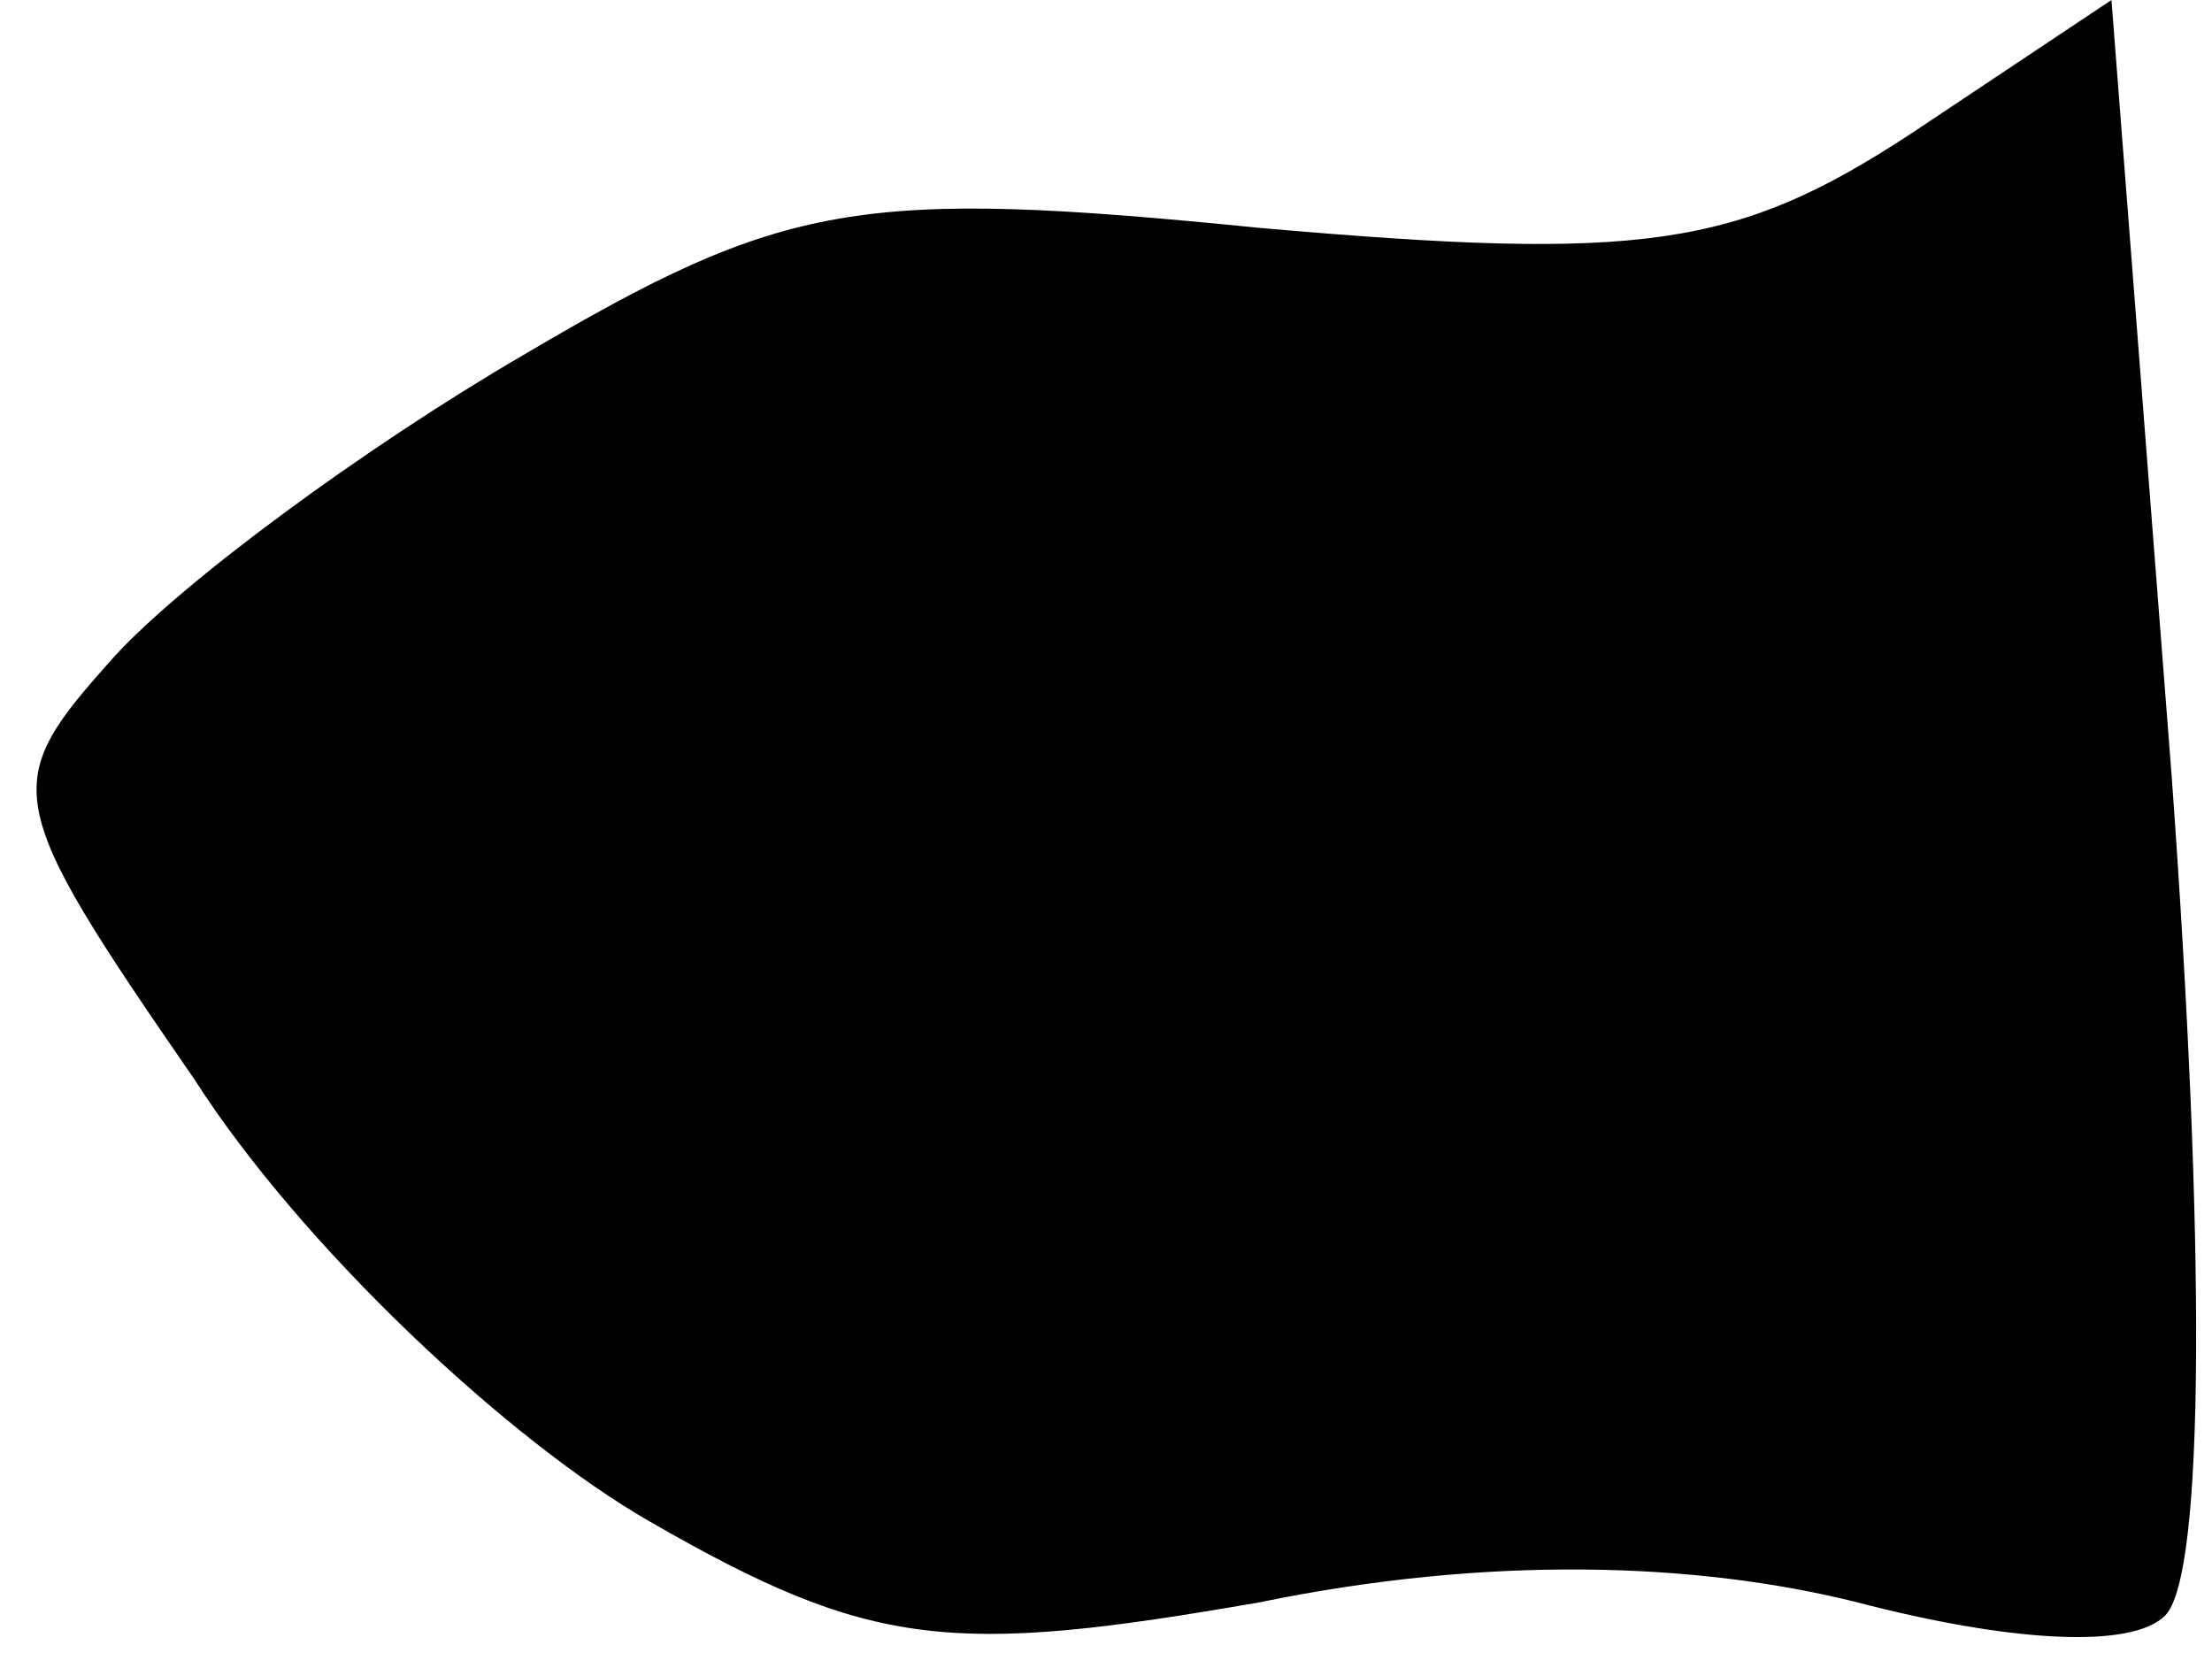 <?xml version="1.0" standalone="no"?>
<!DOCTYPE svg PUBLIC "-//W3C//DTD SVG 20010904//EN"
 "http://www.w3.org/TR/2001/REC-SVG-20010904/DTD/svg10.dtd">
<svg version="1.0" xmlns="http://www.w3.org/2000/svg"
 width="33pt" height="25pt" viewBox="0 0 33 25"
 preserveAspectRatio="xMidYMid meet">
<g transform="translate(0,25) scale(0.1,-0.1)"
fill="#000000" stroke="none">
<path fill="#000000" stroke="none" d="M285 230 c-26 -17 -40 -19 -97 -14 -60
6 -71 4 -110 -19 -24 -14 -51 -34 -61 -45 -17 -19 -17 -21 12 -63 16 -25 47
-54 68 -66 33 -19 45 -20 91 -12 34 7 65 6 89 0 23 -6 41 -7 46 -2 6 6 6 56 1
125 l-9 116 -30 -20z"/>
</g>
</svg>
